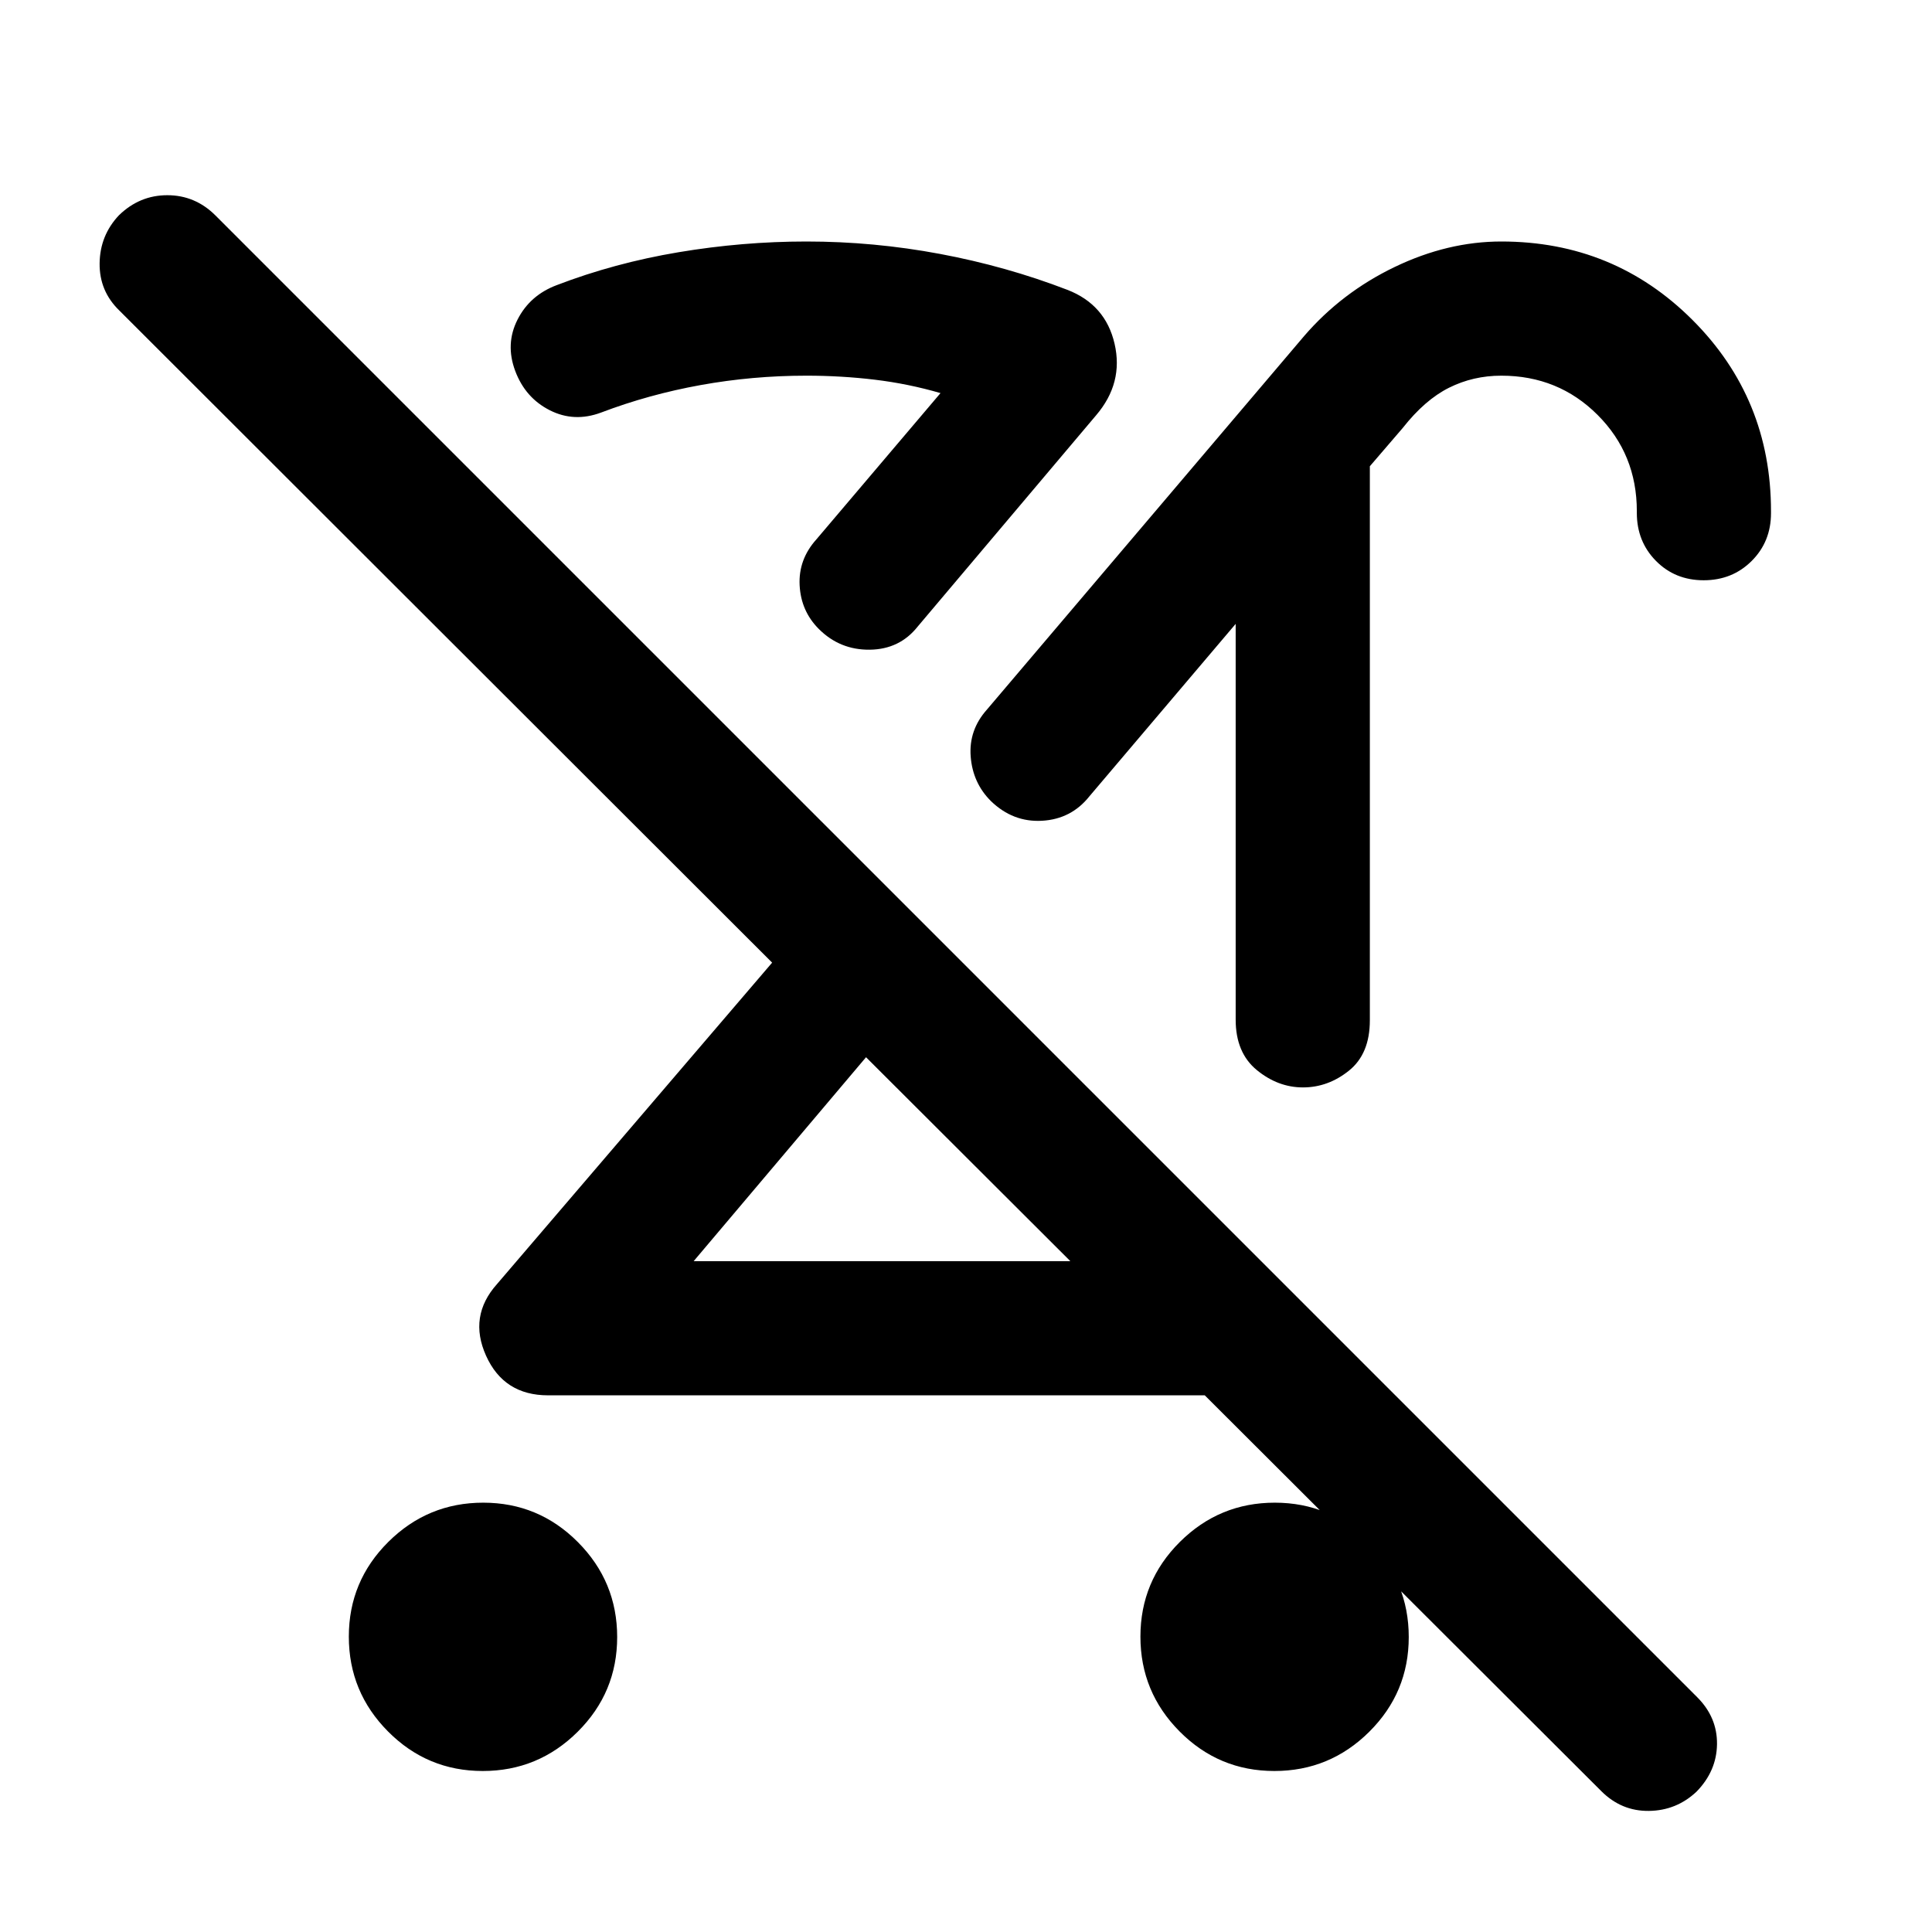 <svg xmlns="http://www.w3.org/2000/svg" viewBox="0 -960 960 960" width="32" height="32"><path d="M239.88-80q-27.55 0-47.05-19.62-19.5-19.62-19.5-47.16 0-27.55 19.62-47.05 19.62-19.5 47.17-19.5t47.05 19.62q19.5 19.61 19.5 47.16 0 27.55-19.62 47.05Q267.43-80 239.88-80Zm606.67-591.67q-14.22 0-23.72-9.63-9.5-9.63-9.5-23.86v-.84q0-28.33-19.5-47.83T746-773.33q-14 0-26 6t-23 20l-16.33 19V-453q0 16.67-10.38 25-10.38 8.33-22.84 8.33-12.45 0-22.95-8.62T614-453.33V-650l-72.67 85.67q-9 11.33-23.5 12.16-14.5.84-25.5-9.83-9-9-10-22.1-1-13.09 8-23.23L648-793q18.67-21.67 45-34.33Q719.33-840 746-840q56 0 95 39t39 95v1q0 14.17-9.62 23.75-9.61 9.58-23.83 9.58ZM626.67-333.33l46.66 46.66q-9.16 9.17-20.83 14.59-11.67 5.41-25.83 5.41H272.33q-21.94 0-30.8-19.66Q232.67-306 247-322l136.67-159.67-324.34-324q-10-9.66-9.83-23.5.17-13.83 9.57-23.83 10.26-10 24.07-10T107-853l736.33 736.33q10 10 9.84 23.34Q853-80 843-69.74q-10 9.41-23.67 9.57-13.66.17-23.66-9.83L430.33-434.67l-85.66 101.34h282ZM633.22-80q-27.55 0-47.05-19.62-19.5-19.62-19.5-47.16 0-27.55 19.61-47.05 19.62-19.5 47.17-19.5t47.05 19.62Q700-174.1 700-146.55q0 27.55-19.62 47.05Q660.76-80 633.22-80ZM430.33-434.67Zm87.67-102Zm26.67-217-88.67 105q-9 11.34-23.83 11.5-14.84.17-25.31-10.3-8.86-8.86-9.53-21.7-.66-12.83 8.34-22.83l61.66-72.67q-16-4.66-32.66-6.66-16.67-2-34-2-26.67 0-52.5 4.66-25.84 4.67-49.5 13.67-13.4 5-25.53-1.17Q261-762.33 256-775.71q-5-13.38 1.17-25.5 6.16-12.12 19.5-17.12 28.66-11 60.5-16.34Q369-840 400.67-840q33.49 0 66.41 6.17Q500-827.67 530.33-816q19 7.33 23.5 26.83t-9.16 35.5Zm-159 85Z"/></svg>